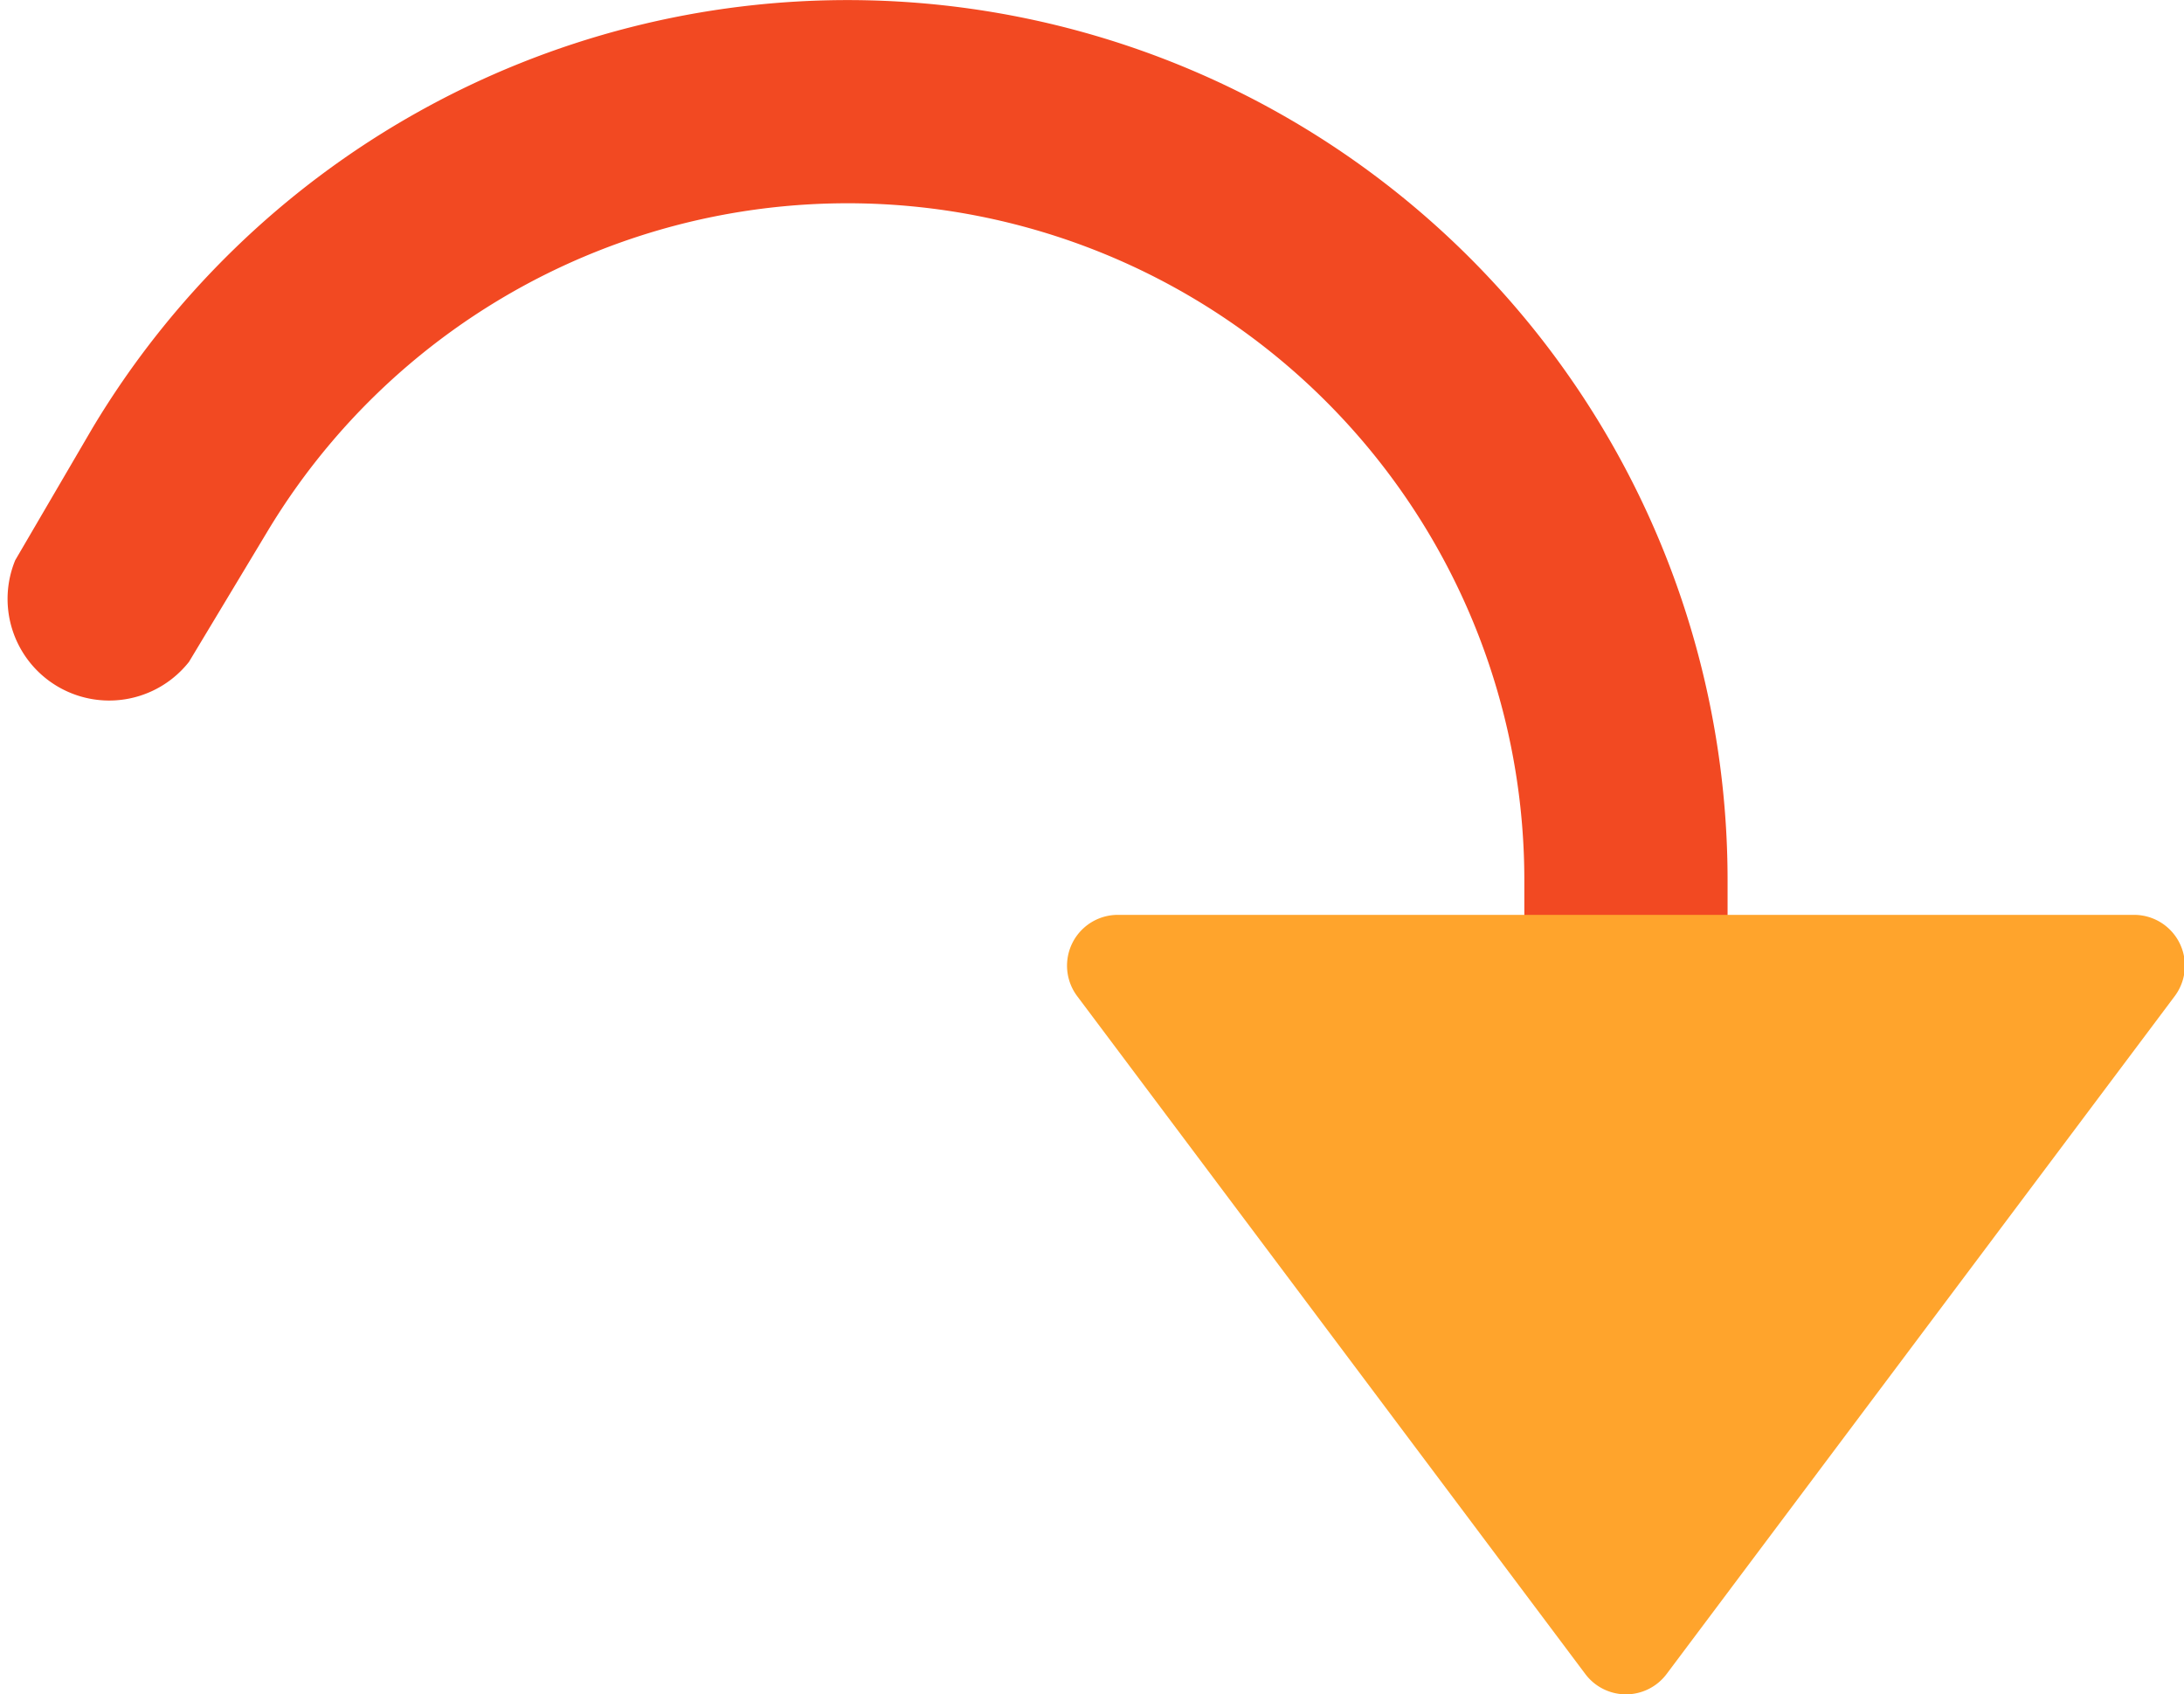 <svg xmlns="http://www.w3.org/2000/svg" viewBox="0 0 1320 1024" version="1.1"><path d="M982.72 798.589a61.42 61.42 0 0 1-61.42-61.42V532.026A409.057 409.057 0 0 0 161.535 321.355l-47.293 78.618a61.42 61.42 0 0 1-105.028-61.42l46.679-79.846A531.897 531.897 0 0 1 1044.14 532.026V737.169a61.42 61.42 0 0 1-61.42 61.42z" fill="#F24922" p-id="8991"></path><path d="M675.62 552.908h614.2a30.71 30.71 0 0 1 24.568 49.136l-307.1 409.671a30.71 30.71 0 0 1-49.136 0l-307.1-409.671A30.71 30.71 0 0 1 675.62 552.908z" fill="#FFA42C" p-id="8992"></path></svg>